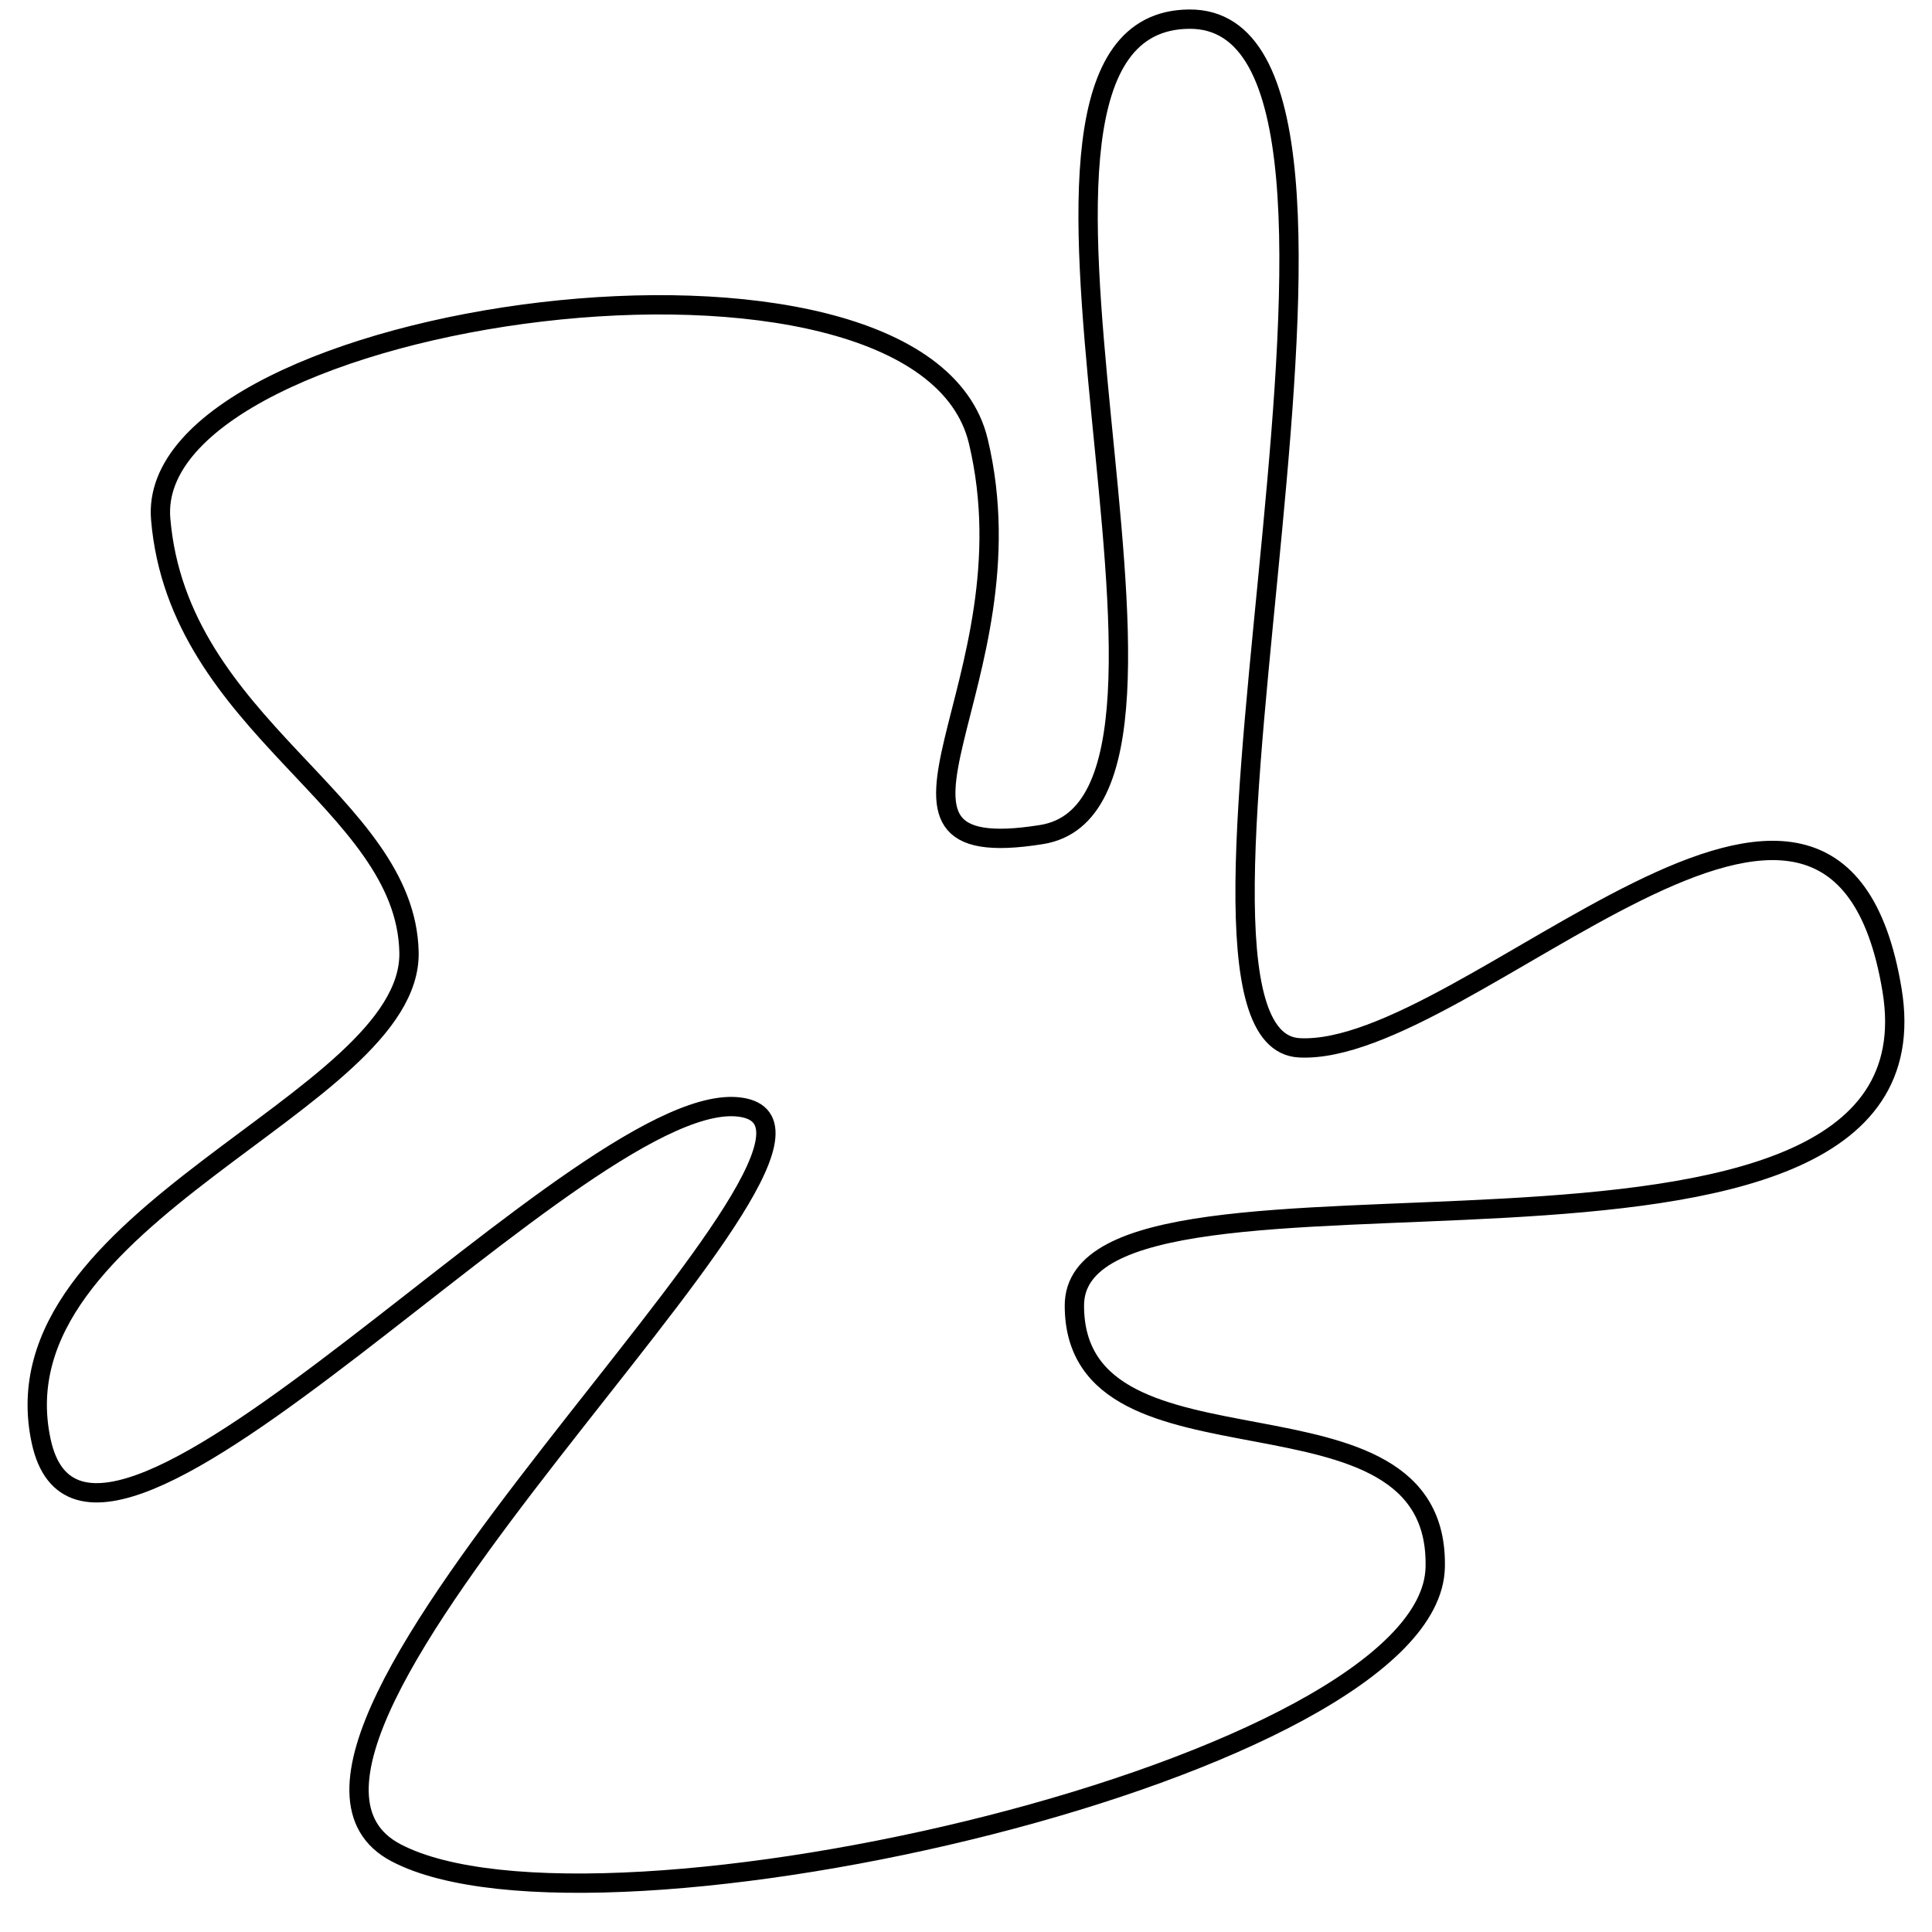<?xml version="1.0" encoding="utf-8"?>
<!-- Generator: Adobe Illustrator 15.0.0, SVG Export Plug-In . SVG Version: 6.00 Build 0)  -->
<!DOCTYPE svg PUBLIC "-//W3C//DTD SVG 1.1//EN" "http://www.w3.org/Graphics/SVG/1.1/DTD/svg11.dtd">
<svg version="1.1" id="Layer_1" xmlns="http://www.w3.org/2000/svg" xmlns:xlink="http://www.w3.org/1999/xlink" x="0px" y="0px"
	 width="100px" height="100px" viewBox="0 0 100 100" enable-background="new 0 0 100 100" xml:space="preserve">
<path fill="none" stroke="#000000" d="M8.317,26.865c-0.906-10.777,39.348-16.471,42.321-4.024
	c2.974,12.447-7.422,22.068,3.274,20.355c10.697-1.713-5.02-42.102,7.639-42.205c12.66-0.103-3.057,52.791,5.701,53.244
	s27.701-21.033,30.68-2.99s-42.322,6.617-42.322,16.33c0.002,9.713,18.949,3.228,18.676,13.57
	C74.01,91.488,30.997,101.405,20.5,95.9s25.911-36.907,18.011-38.56S4.651,86.298,2.131,74.593S21.33,57.094,21.17,49.291
	S9.223,37.642,8.317,26.865z"/>
</svg>
